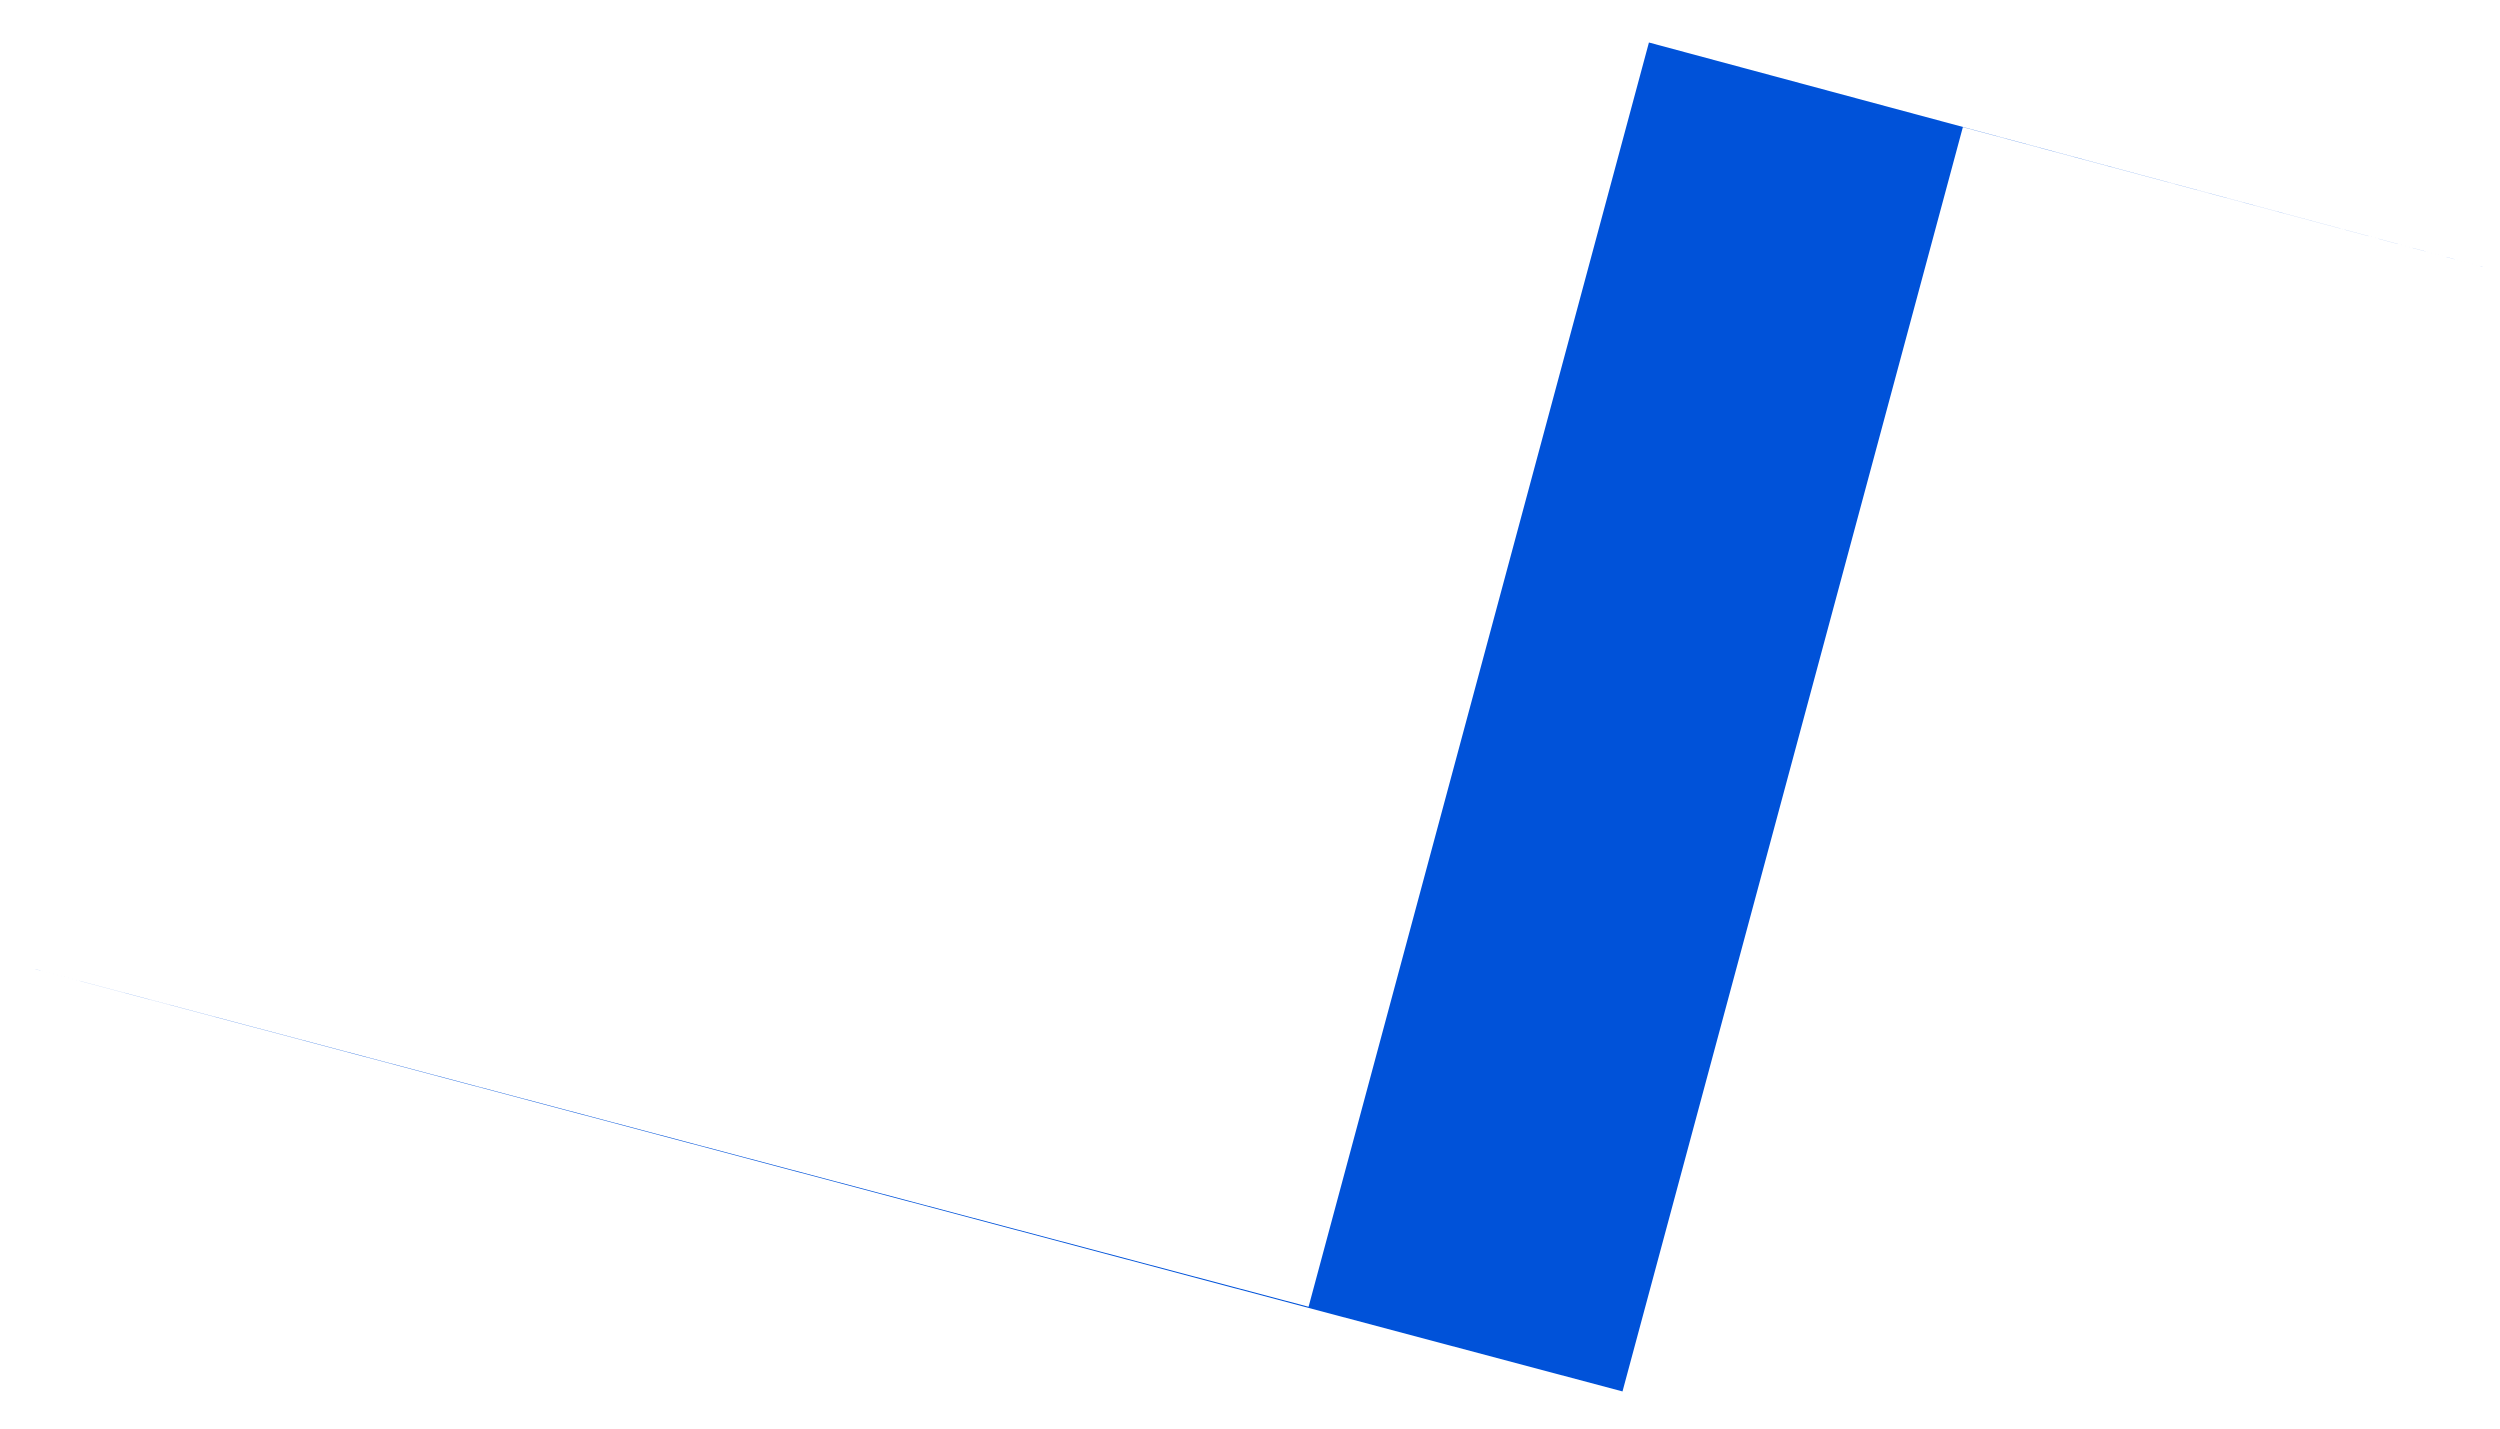 ﻿<?xml version="1.0" encoding="utf-8"?>
<svg version="1.1" xmlns:xlink="http://www.w3.org/1999/xlink" width="7px" height="4px" xmlns="http://www.w3.org/2000/svg">
  <defs>
    <pattern id="BGPattern" patternUnits="userSpaceOnUse" alignment="0 0" imageRepeat="None" />
    <mask fill="white" id="Clip264">
      <path d="M 0.089 2.711  L 4.543 3.896  L 5.496 0.356  L 6.985 0.756  L 4.617 0.119  L 3.664 3.659  L 0.089 2.711  Z " fill-rule="evenodd" />
    </mask>
  </defs>
  <g transform="matrix(1 0 0 1 -558 -1286 )">
    <path d="M 0.089 2.711  L 4.543 3.896  L 5.496 0.356  L 6.985 0.756  L 4.617 0.119  L 3.664 3.659  L 0.089 2.711  Z " fill-rule="nonzero" fill="rgba(0, 82, 217, 1)" stroke="none" transform="matrix(1 0 0 1 558 1286 )" class="fill" />
    <path d="M 0.089 2.711  L 4.543 3.896  L 5.496 0.356  L 6.985 0.756  L 4.617 0.119  L 3.664 3.659  L 0.089 2.711  Z " stroke-width="0" stroke-dasharray="0" stroke="rgba(255, 255, 255, 0)" fill="none" transform="matrix(1 0 0 1 558 1286 )" class="stroke" mask="url(#Clip264)" />
  </g>
</svg>